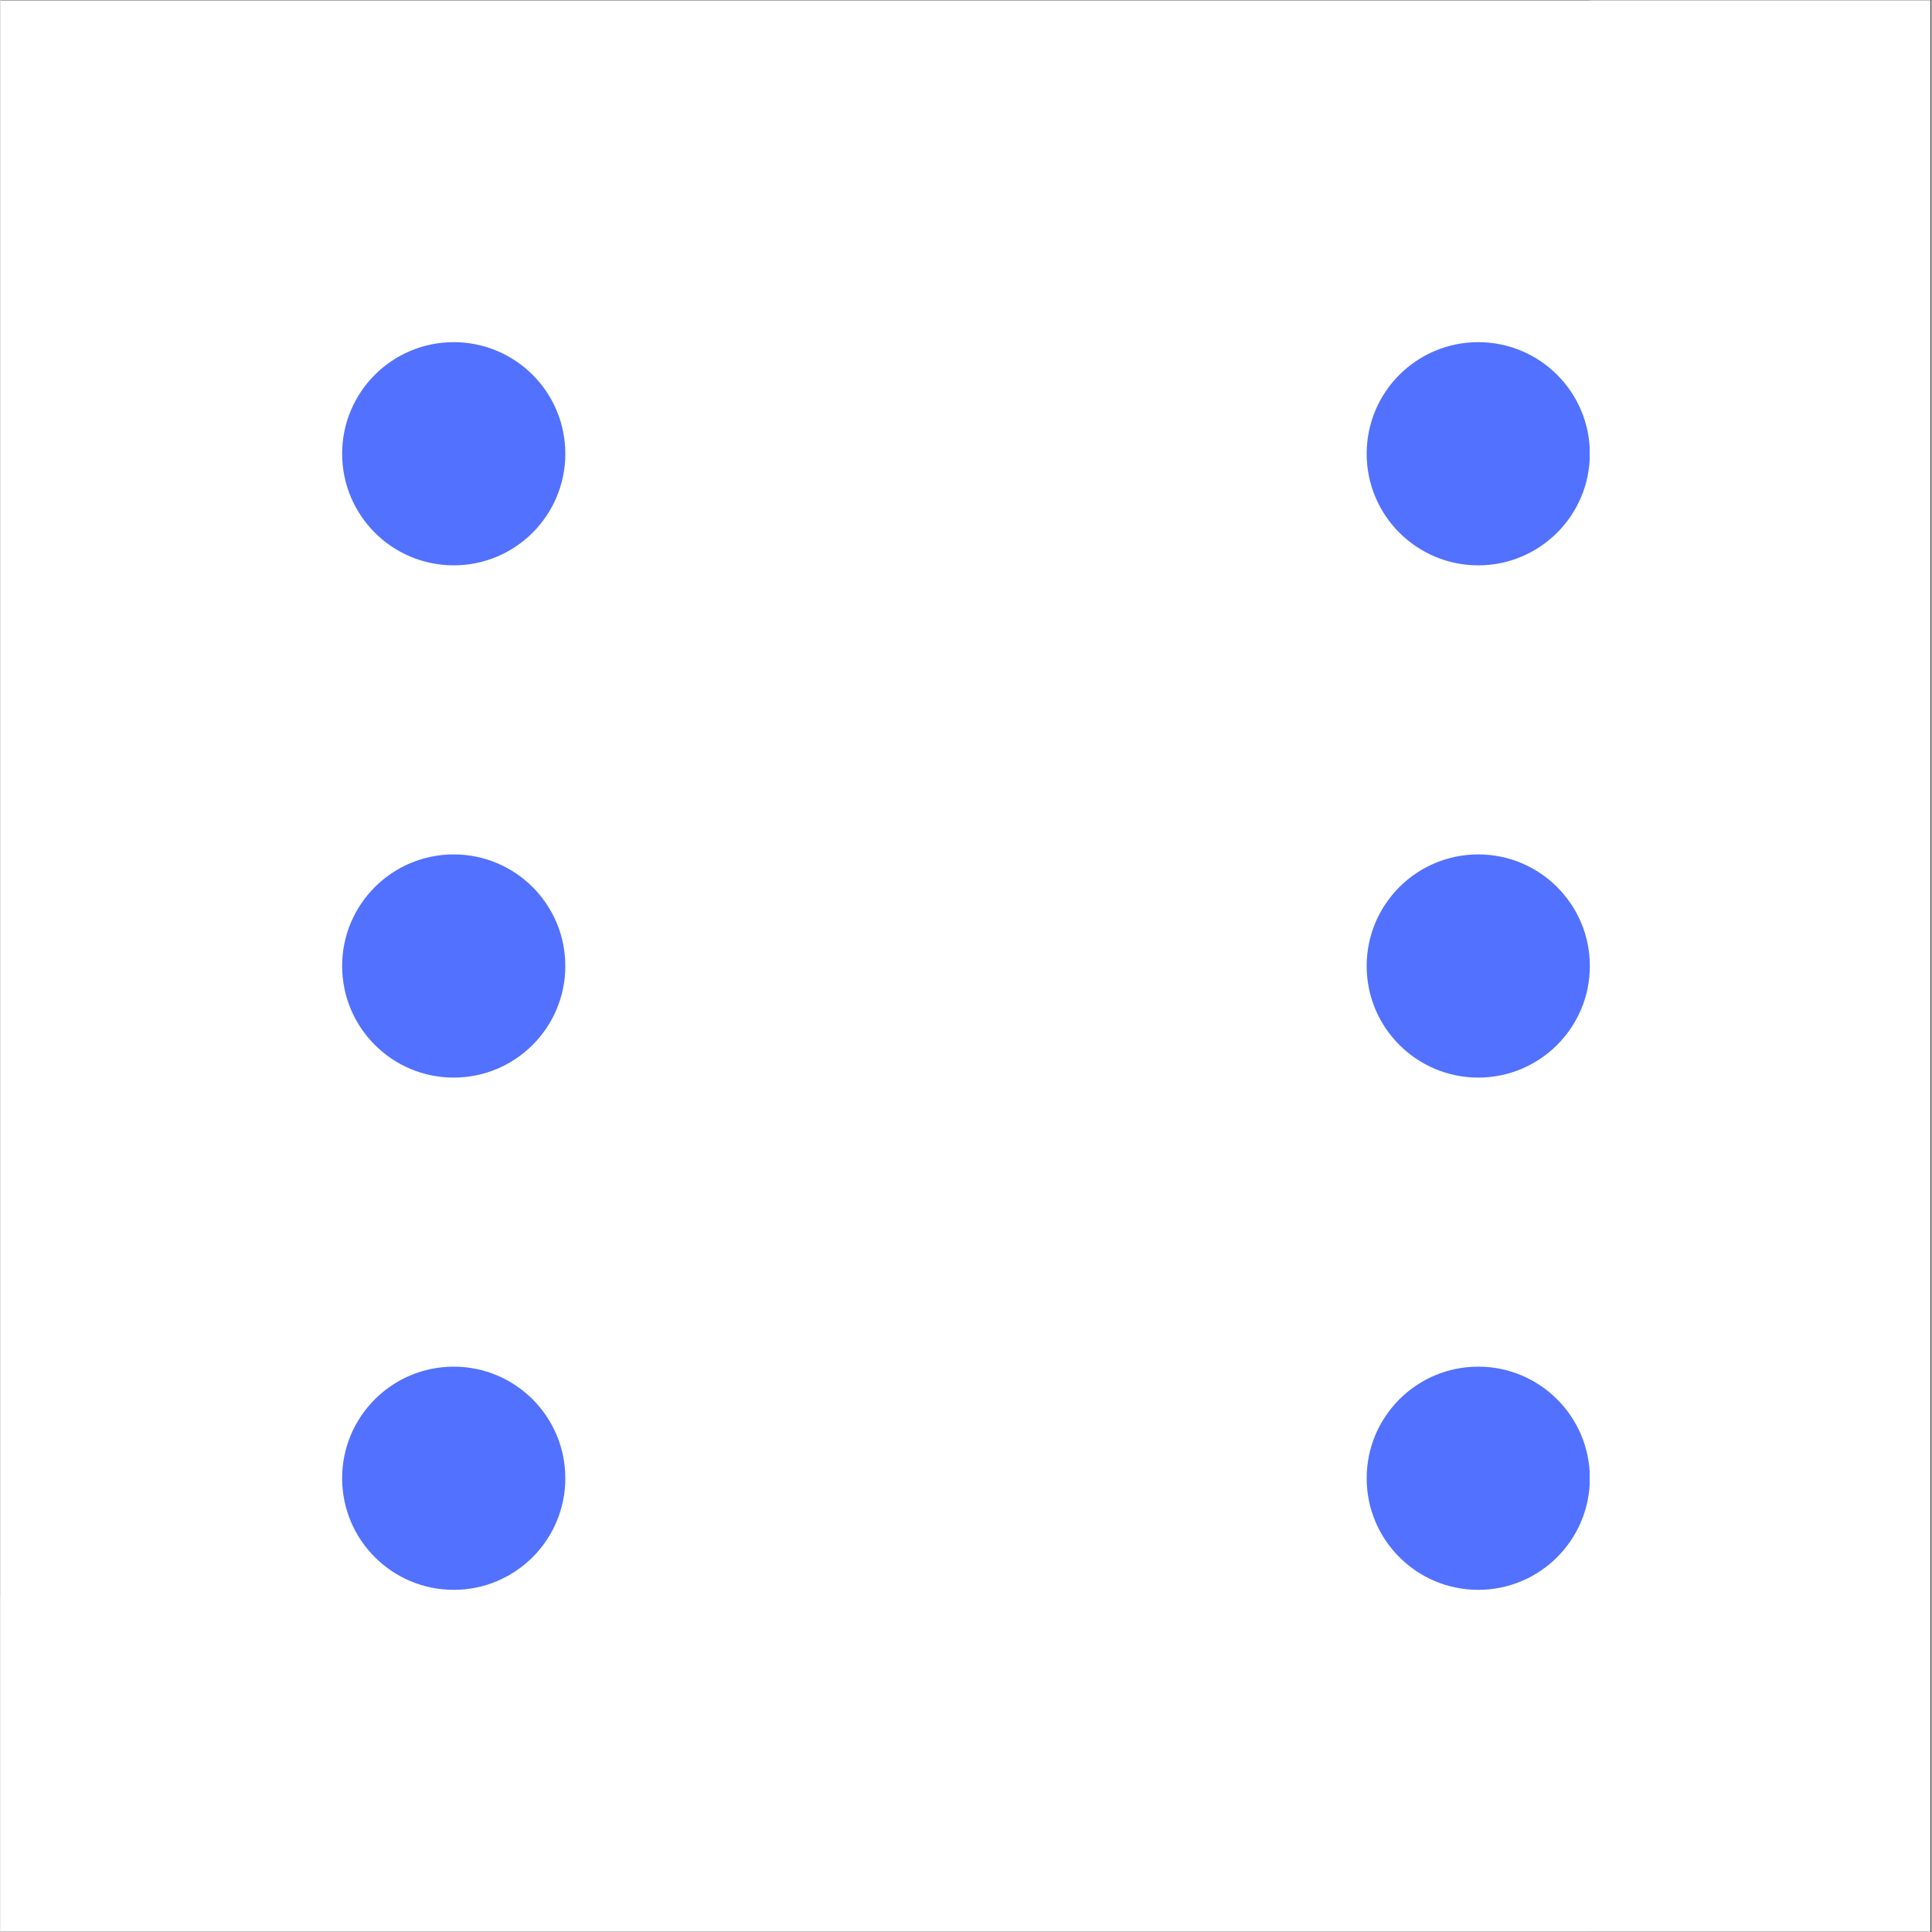 <svg xmlns="http://www.w3.org/2000/svg" xmlns:xlink="http://www.w3.org/1999/xlink" width="300" zoomAndPan="magnify" viewBox="0 0 224.88 225" height="300" preserveAspectRatio="xMidYMid meet" version="1.0"><rect x="0" y="0" width="224.88" height="225" fill="#333333" stroke="none"/><defs><clipPath id="158c6ec947"><path d="M 0 0.059 L 224.762 0.059 L 224.762 224.938 L 0 224.938 Z M 0 0.059 " clip-rule="nonzero"/></clipPath><clipPath id="07c933ab6c"><path d="M 39.785 39.848 L 65.777 39.848 L 65.777 65.84 L 39.785 65.84 Z M 39.785 39.848 " clip-rule="nonzero"/></clipPath><clipPath id="5374b13f5f"><path d="M 52.781 39.848 C 45.605 39.848 39.785 45.664 39.785 52.844 C 39.785 60.02 45.605 65.84 52.781 65.84 C 59.961 65.84 65.777 60.02 65.777 52.844 C 65.777 45.664 59.961 39.848 52.781 39.848 Z M 52.781 39.848 " clip-rule="nonzero"/></clipPath><clipPath id="5bebb150af"><path d="M 159.102 39.848 L 185.094 39.848 L 185.094 65.84 L 159.102 65.84 Z M 159.102 39.848 " clip-rule="nonzero"/></clipPath><clipPath id="52c7c539ad"><path d="M 172.098 39.848 C 164.922 39.848 159.102 45.664 159.102 52.844 C 159.102 60.02 164.922 65.84 172.098 65.84 C 179.273 65.84 185.094 60.02 185.094 52.844 C 185.094 45.664 179.273 39.848 172.098 39.848 Z M 172.098 39.848 " clip-rule="nonzero"/></clipPath><clipPath id="9262d95886"><path d="M 39.785 159.16 L 65.777 159.16 L 65.777 185.152 L 39.785 185.152 Z M 39.785 159.16 " clip-rule="nonzero"/></clipPath><clipPath id="e1e73816dc"><path d="M 52.781 159.16 C 45.605 159.16 39.785 164.98 39.785 172.156 C 39.785 179.336 45.605 185.152 52.781 185.152 C 59.961 185.152 65.777 179.336 65.777 172.156 C 65.777 164.98 59.961 159.16 52.781 159.16 Z M 52.781 159.16 " clip-rule="nonzero"/></clipPath><clipPath id="fa169989a6"><path d="M 159.102 159.16 L 185.094 159.16 L 185.094 185.152 L 159.102 185.152 Z M 159.102 159.16 " clip-rule="nonzero"/></clipPath><clipPath id="96b4c0fb5d"><path d="M 172.098 159.16 C 164.922 159.16 159.102 164.98 159.102 172.156 C 159.102 179.336 164.922 185.152 172.098 185.152 C 179.273 185.152 185.094 179.336 185.094 172.156 C 185.094 164.98 179.273 159.16 172.098 159.16 Z M 172.098 159.16 " clip-rule="nonzero"/></clipPath><clipPath id="56e92f236f"><path d="M 0 185.902 L 185.094 185.902 L 185.094 224.938 L 0 224.938 Z M 0 185.902 " clip-rule="nonzero"/></clipPath><clipPath id="c30a38343b"><path d="M 185.09 0.059 L 224.762 0.059 L 224.762 224.934 L 185.09 224.934 Z M 185.09 0.059 " clip-rule="nonzero"/></clipPath><clipPath id="37a55fd386"><path d="M 39.785 99.504 L 65.777 99.504 L 65.777 125.496 L 39.785 125.496 Z M 39.785 99.504 " clip-rule="nonzero"/></clipPath><clipPath id="7e20a9cbbe"><path d="M 52.781 99.504 C 45.605 99.504 39.785 105.324 39.785 112.5 C 39.785 119.676 45.605 125.496 52.781 125.496 C 59.961 125.496 65.777 119.676 65.777 112.5 C 65.777 105.324 59.961 99.504 52.781 99.504 Z M 52.781 99.504 " clip-rule="nonzero"/></clipPath><clipPath id="ddbd80b009"><path d="M 159.102 99.504 L 185.094 99.504 L 185.094 125.496 L 159.102 125.496 Z M 159.102 99.504 " clip-rule="nonzero"/></clipPath><clipPath id="9ea3fd8777"><path d="M 172.098 99.504 C 164.922 99.504 159.102 105.324 159.102 112.5 C 159.102 119.676 164.922 125.496 172.098 125.496 C 179.273 125.496 185.094 119.676 185.094 112.5 C 185.094 105.324 179.273 99.504 172.098 99.504 Z M 172.098 99.504 " clip-rule="nonzero"/></clipPath></defs><g clip-path="url(#158c6ec947)"><path fill="#ffffff" d="M 0 0.059 L 224.879 0.059 L 224.879 224.941 L 0 224.941 Z M 0 0.059 " fill-opacity="1" fill-rule="nonzero"/><path fill="#ffffff" d="M 0 0.059 L 224.879 0.059 L 224.879 224.941 L 0 224.941 Z M 0 0.059 " fill-opacity="1" fill-rule="nonzero"/></g><g clip-path="url(#07c933ab6c)"><g clip-path="url(#5374b13f5f)"><path fill="#5271ff" d="M 39.785 39.848 L 65.777 39.848 L 65.777 65.84 L 39.785 65.84 Z M 39.785 39.848 " fill-opacity="1" fill-rule="nonzero"/></g></g><g clip-path="url(#5bebb150af)"><g clip-path="url(#52c7c539ad)"><path fill="#5271ff" d="M 159.102 39.848 L 185.094 39.848 L 185.094 65.84 L 159.102 65.84 Z M 159.102 39.848 " fill-opacity="1" fill-rule="nonzero"/></g></g><g clip-path="url(#9262d95886)"><g clip-path="url(#e1e73816dc)"><path fill="#5271ff" d="M 39.785 159.16 L 65.777 159.16 L 65.777 185.152 L 39.785 185.152 Z M 39.785 159.16 " fill-opacity="1" fill-rule="nonzero"/></g></g><g clip-path="url(#fa169989a6)"><g clip-path="url(#96b4c0fb5d)"><path fill="#5271ff" d="M 159.102 159.16 L 185.094 159.16 L 185.094 185.152 L 159.102 185.152 Z M 159.102 159.16 " fill-opacity="1" fill-rule="nonzero"/></g></g><g clip-path="url(#56e92f236f)"><path fill="#ffffff" d="M -39.785 185.902 L 185.102 185.902 L 185.102 225.691 L -39.785 225.691 Z M -39.785 185.902 " fill-opacity="1" fill-rule="nonzero"/></g><g clip-path="url(#c30a38343b)"><path fill="#ffffff" d="M 224.875 0.055 L 224.875 224.941 L 185.09 224.941 L 185.09 0.055 Z M 224.875 0.055 " fill-opacity="1" fill-rule="nonzero"/></g><g clip-path="url(#37a55fd386)"><g clip-path="url(#7e20a9cbbe)"><path fill="#5271ff" d="M 39.785 99.504 L 65.777 99.504 L 65.777 125.496 L 39.785 125.496 Z M 39.785 99.504 " fill-opacity="1" fill-rule="nonzero"/></g></g><g clip-path="url(#ddbd80b009)"><g clip-path="url(#9ea3fd8777)"><path fill="#5271ff" d="M 159.102 99.504 L 185.094 99.504 L 185.094 125.496 L 159.102 125.496 Z M 159.102 99.504 " fill-opacity="1" fill-rule="nonzero"/></g></g></svg>